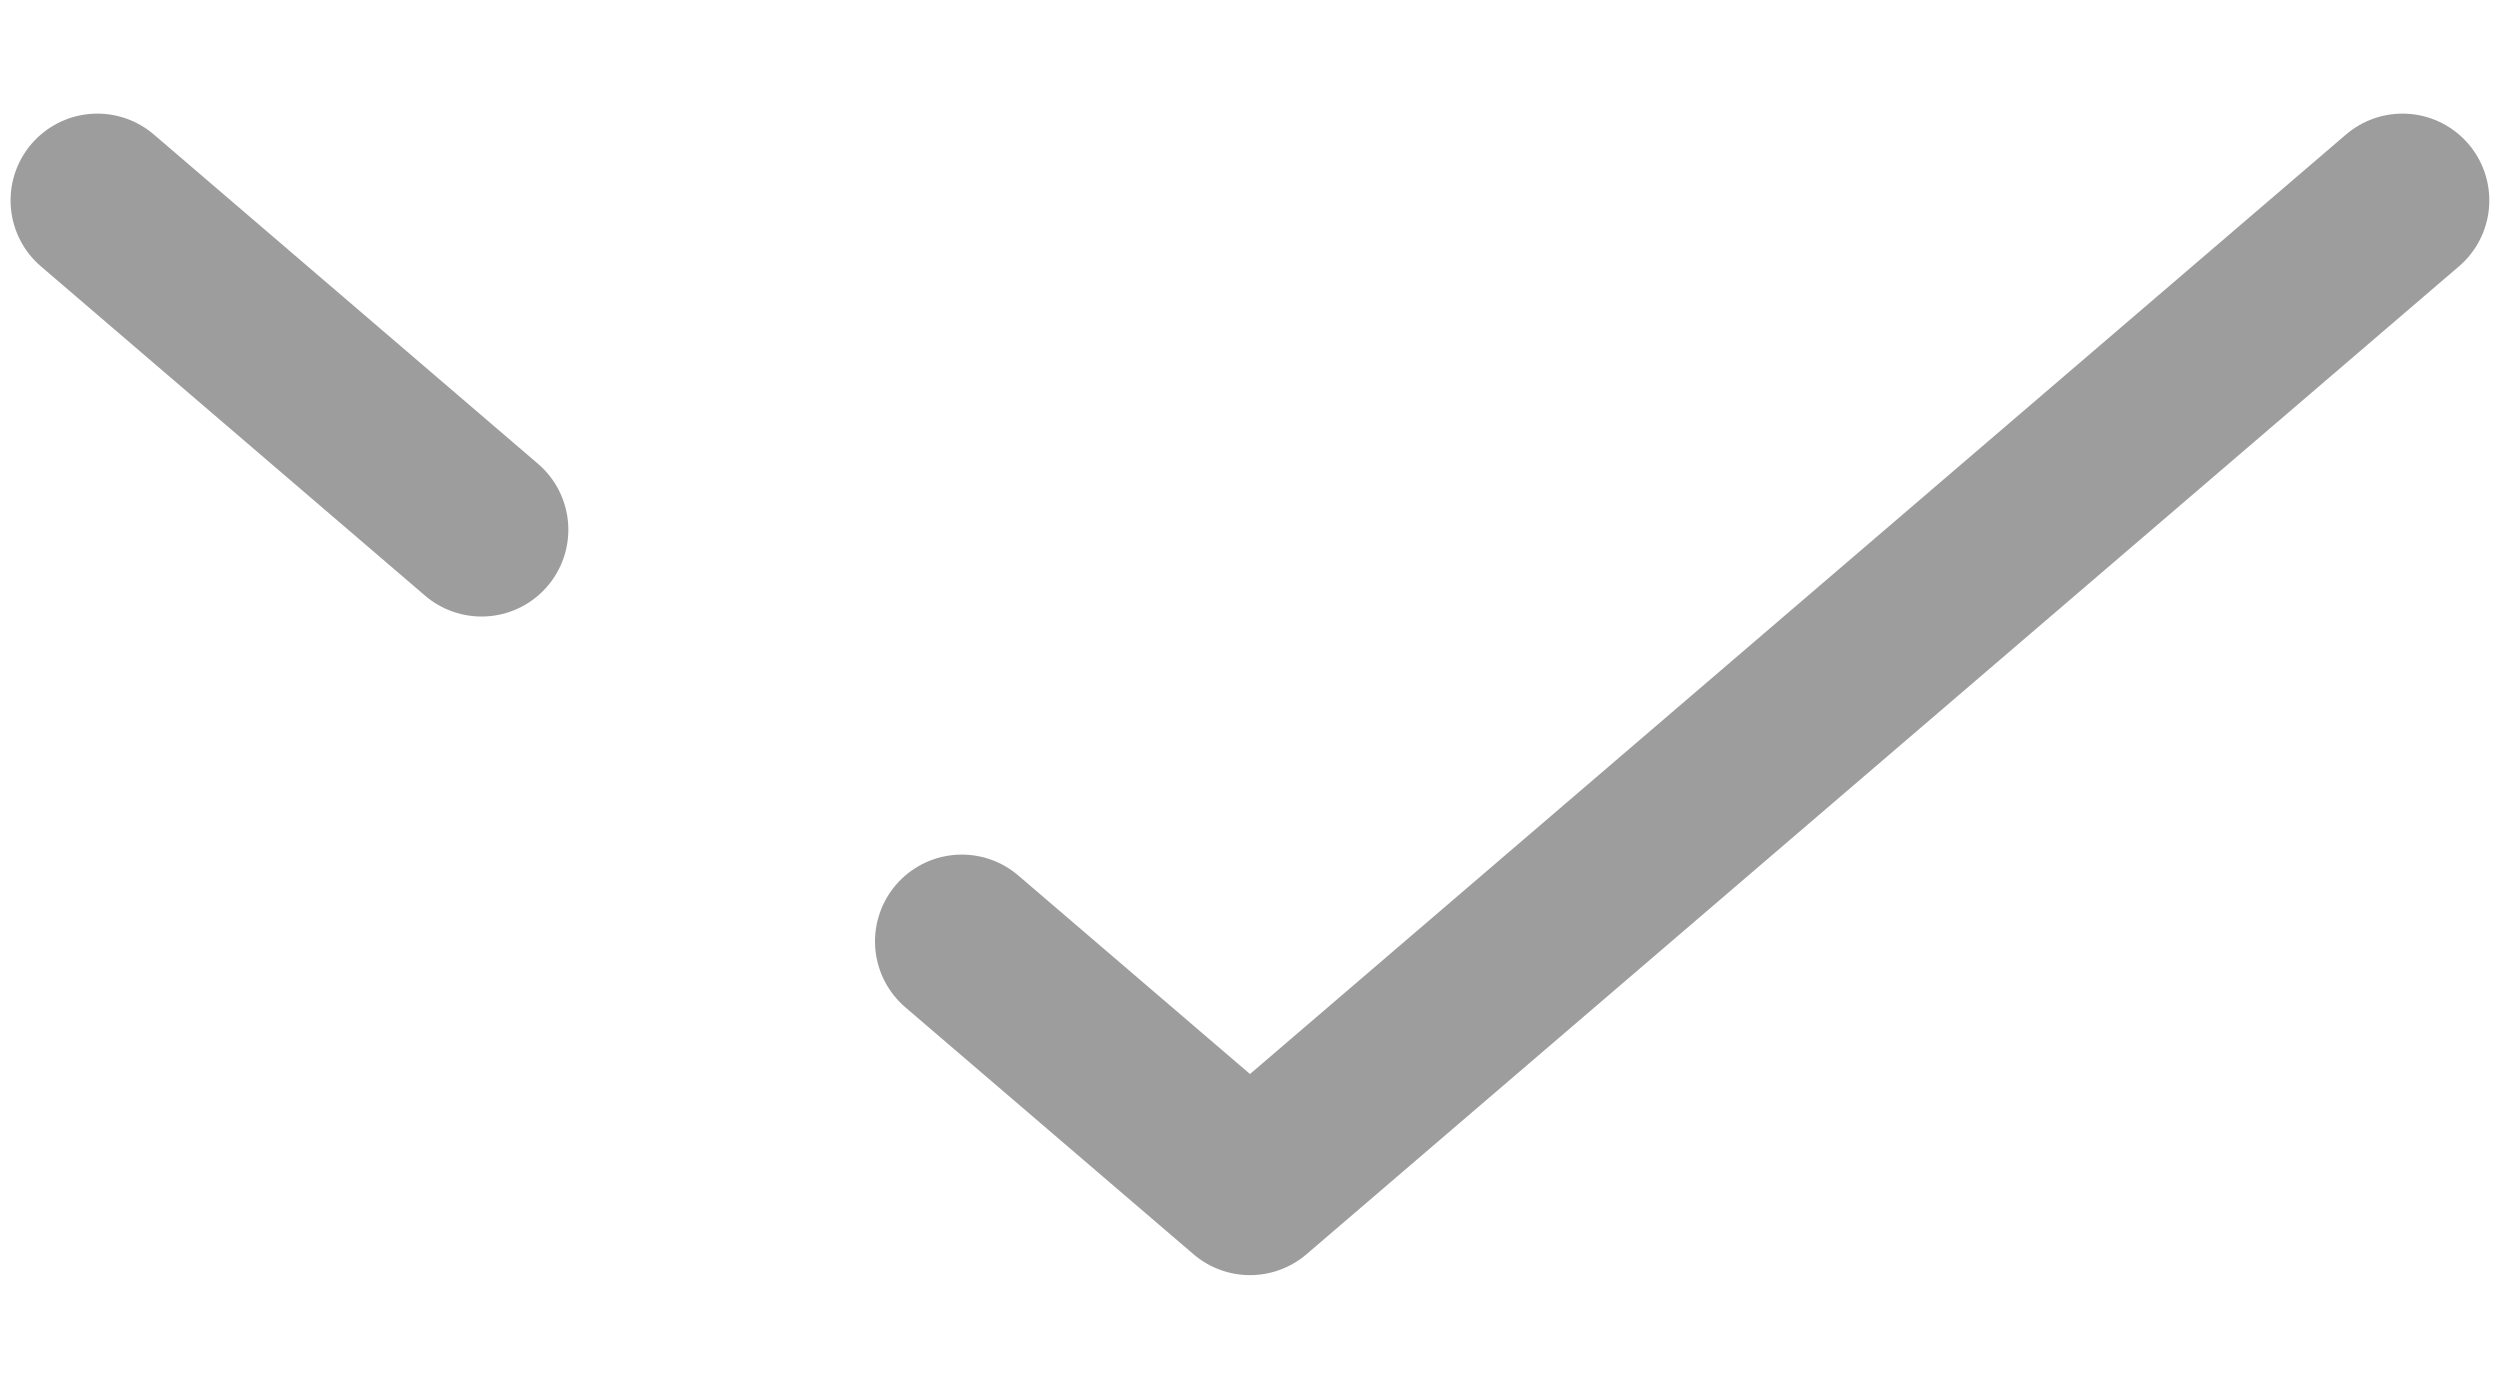 <svg width="18" height="10" viewBox="0 0 18 10" fill="none" xmlns="http://www.w3.org/2000/svg">
<path d="M17.298 1.443L9 8.556L6.925 6.778M0.701 1.443L3.467 3.814" stroke="#9D9D9D" stroke-width="1.25" stroke-linecap="round" stroke-linejoin="round"/>
</svg>
